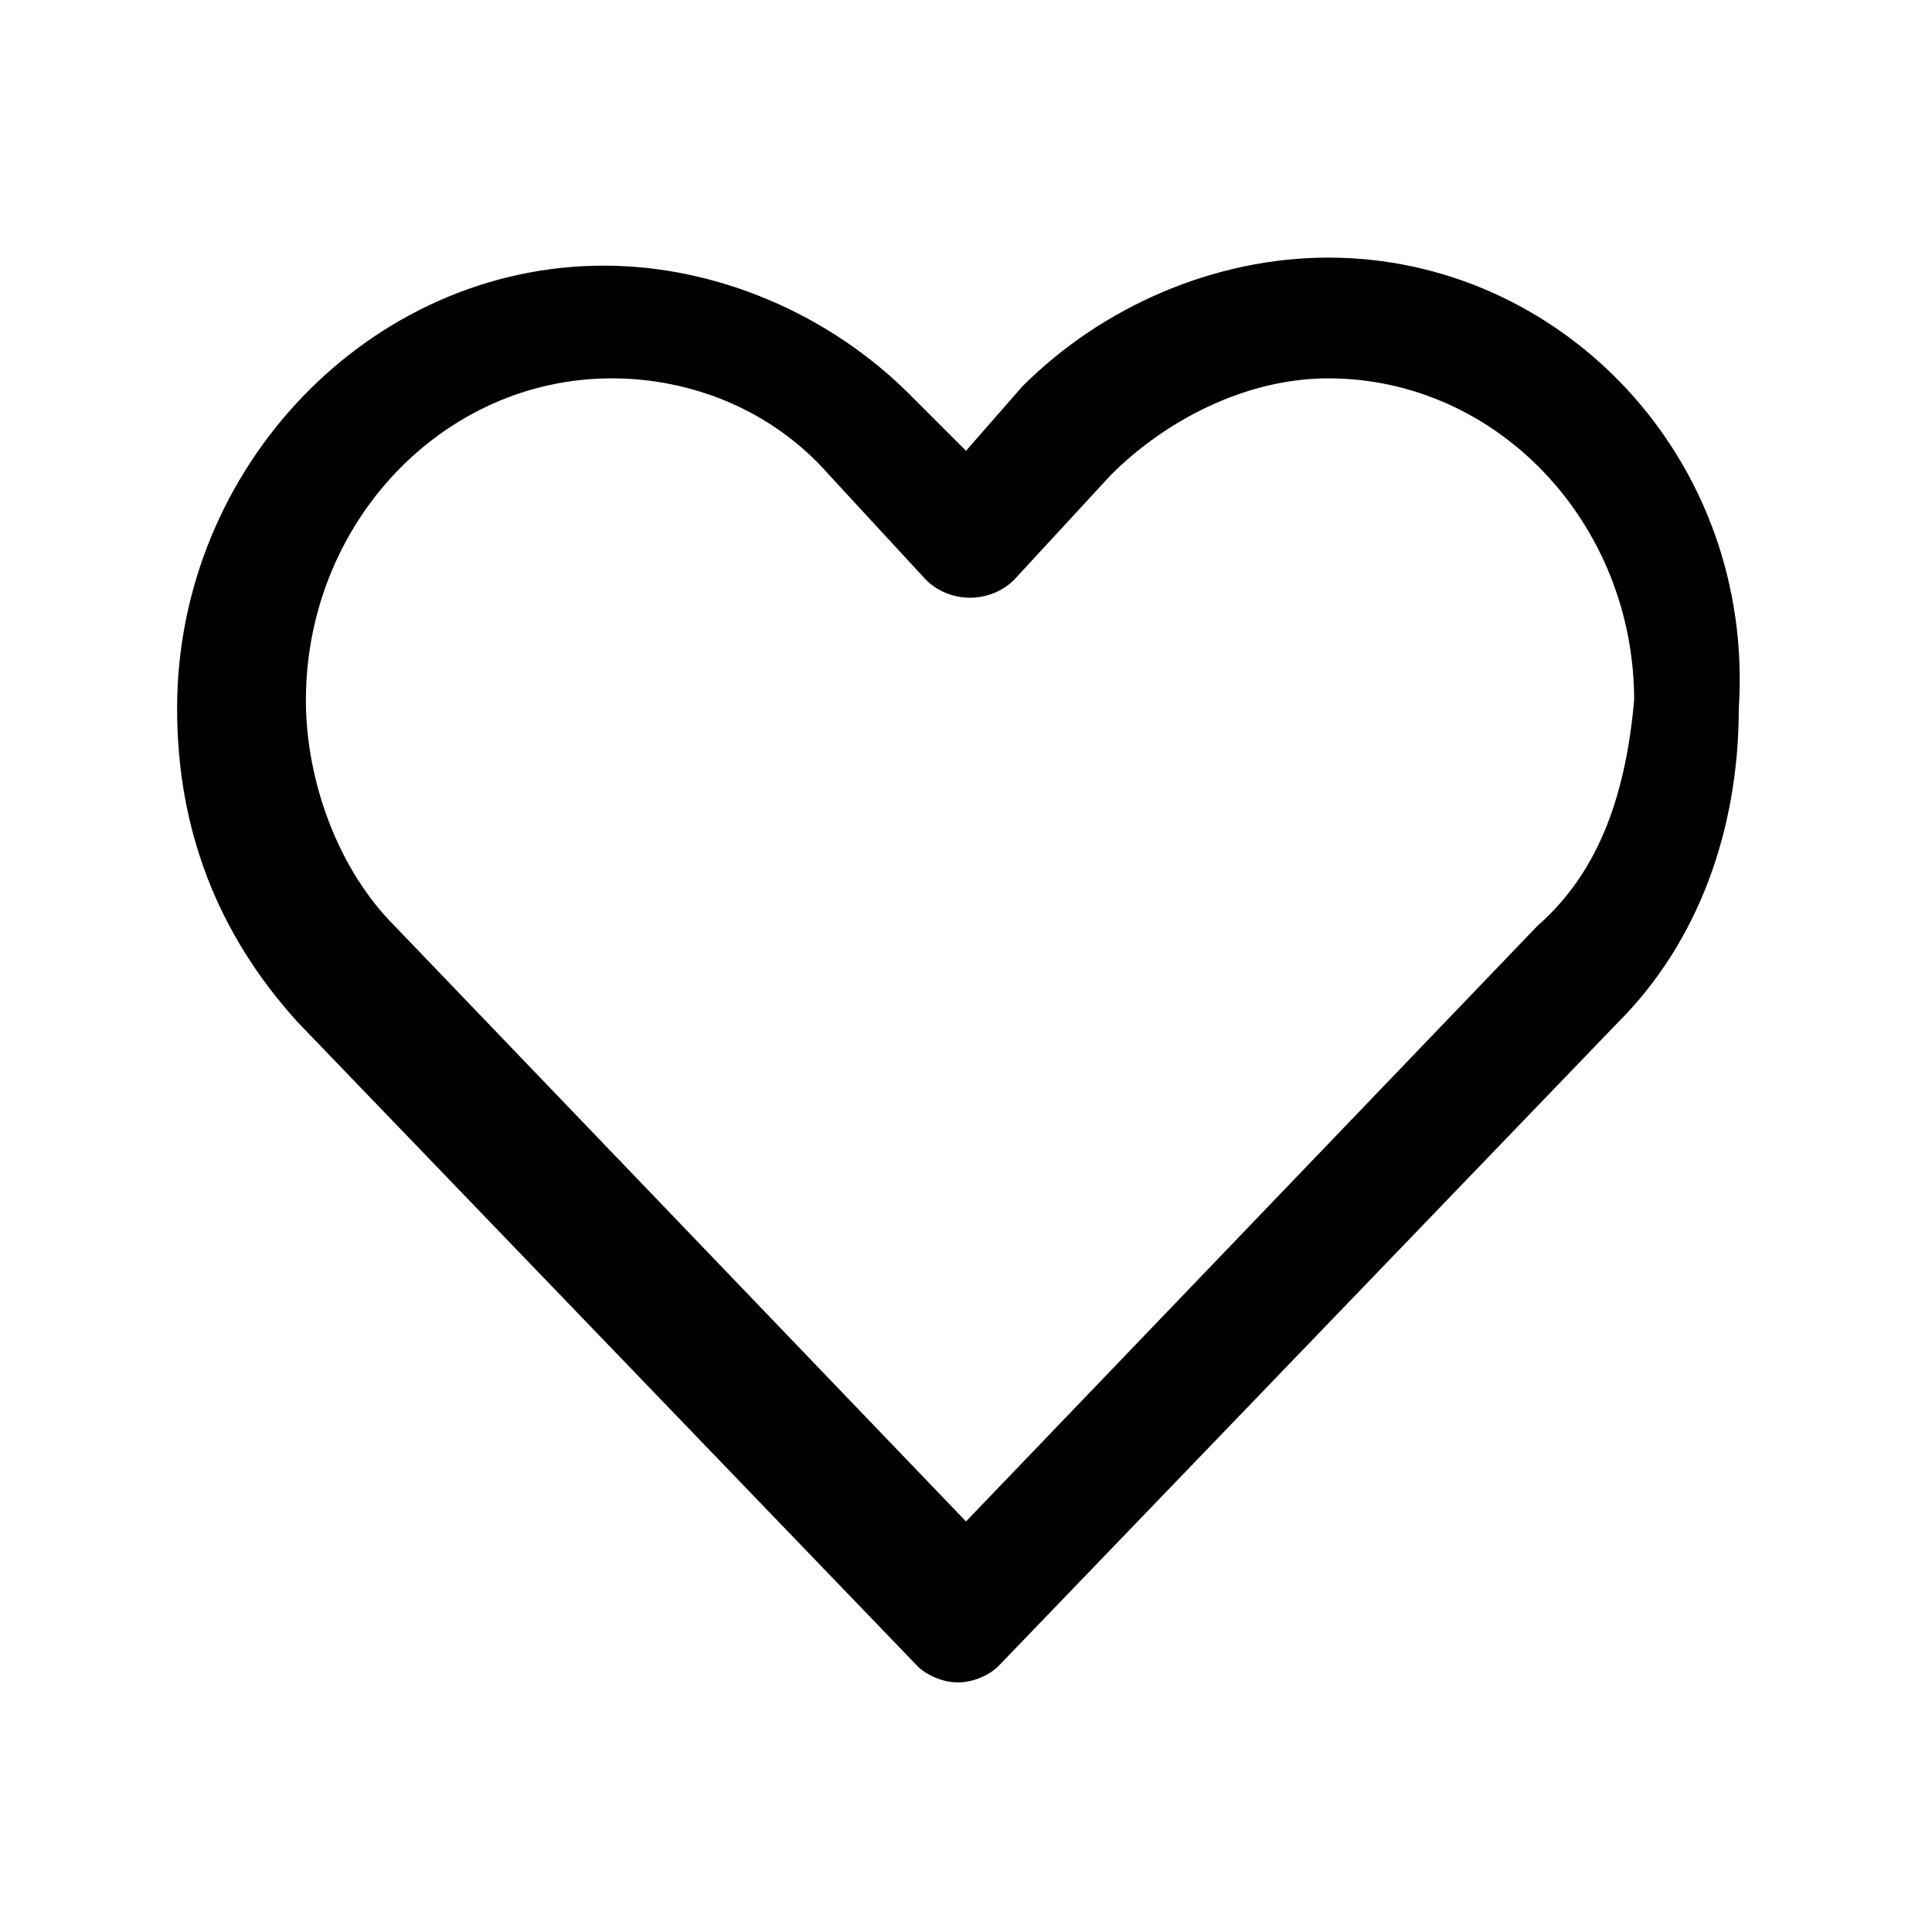 <?xml version="1.0" encoding="utf-8"?>
<!-- Generator: Adobe Illustrator 27.5.0, SVG Export Plug-In . SVG Version: 6.00 Build 0)  -->
<svg version="1.1" id="Capa_1" xmlns="http://www.w3.org/2000/svg" xmlns:xlink="http://www.w3.org/1999/xlink" x="0px" y="0px"
	 viewBox="0 0 24 24" style="enable-background:new 0 0 24 24;" xml:space="preserve">
<style type="text/css">
	.st0{fill:none;}
</style>
<path  d="M16.5,3.2c-1.4,0-2.8,0.6-3.8,1.6L12,5.6l-0.7-0.7c-1-1-2.4-1.6-3.8-1.6c-2.9,0-5.3,2.5-5.3,5.5
	c0,1.5,0.5,2.8,1.5,3.9l7.7,8c0.1,0.1,0.3,0.2,0.5,0.2s0.4-0.1,0.5-0.2l7.7-8c1-1,1.5-2.4,1.5-3.9C21.8,5.7,19.4,3.2,16.5,3.2z
	 M19.1,11.5L12,18.9l-7.1-7.4c-0.7-0.7-1.1-1.8-1.1-2.8c0-2.2,1.7-4,3.8-4c1,0,2,0.4,2.7,1.2l1.2,1.3c0.3,0.3,0.8,0.3,1.1,0l1.2-1.3
	c0.7-0.7,1.7-1.2,2.7-1.2c2.1,0,3.8,1.8,3.8,4C20.2,9.8,19.9,10.8,19.1,11.5z"/>
</svg>
